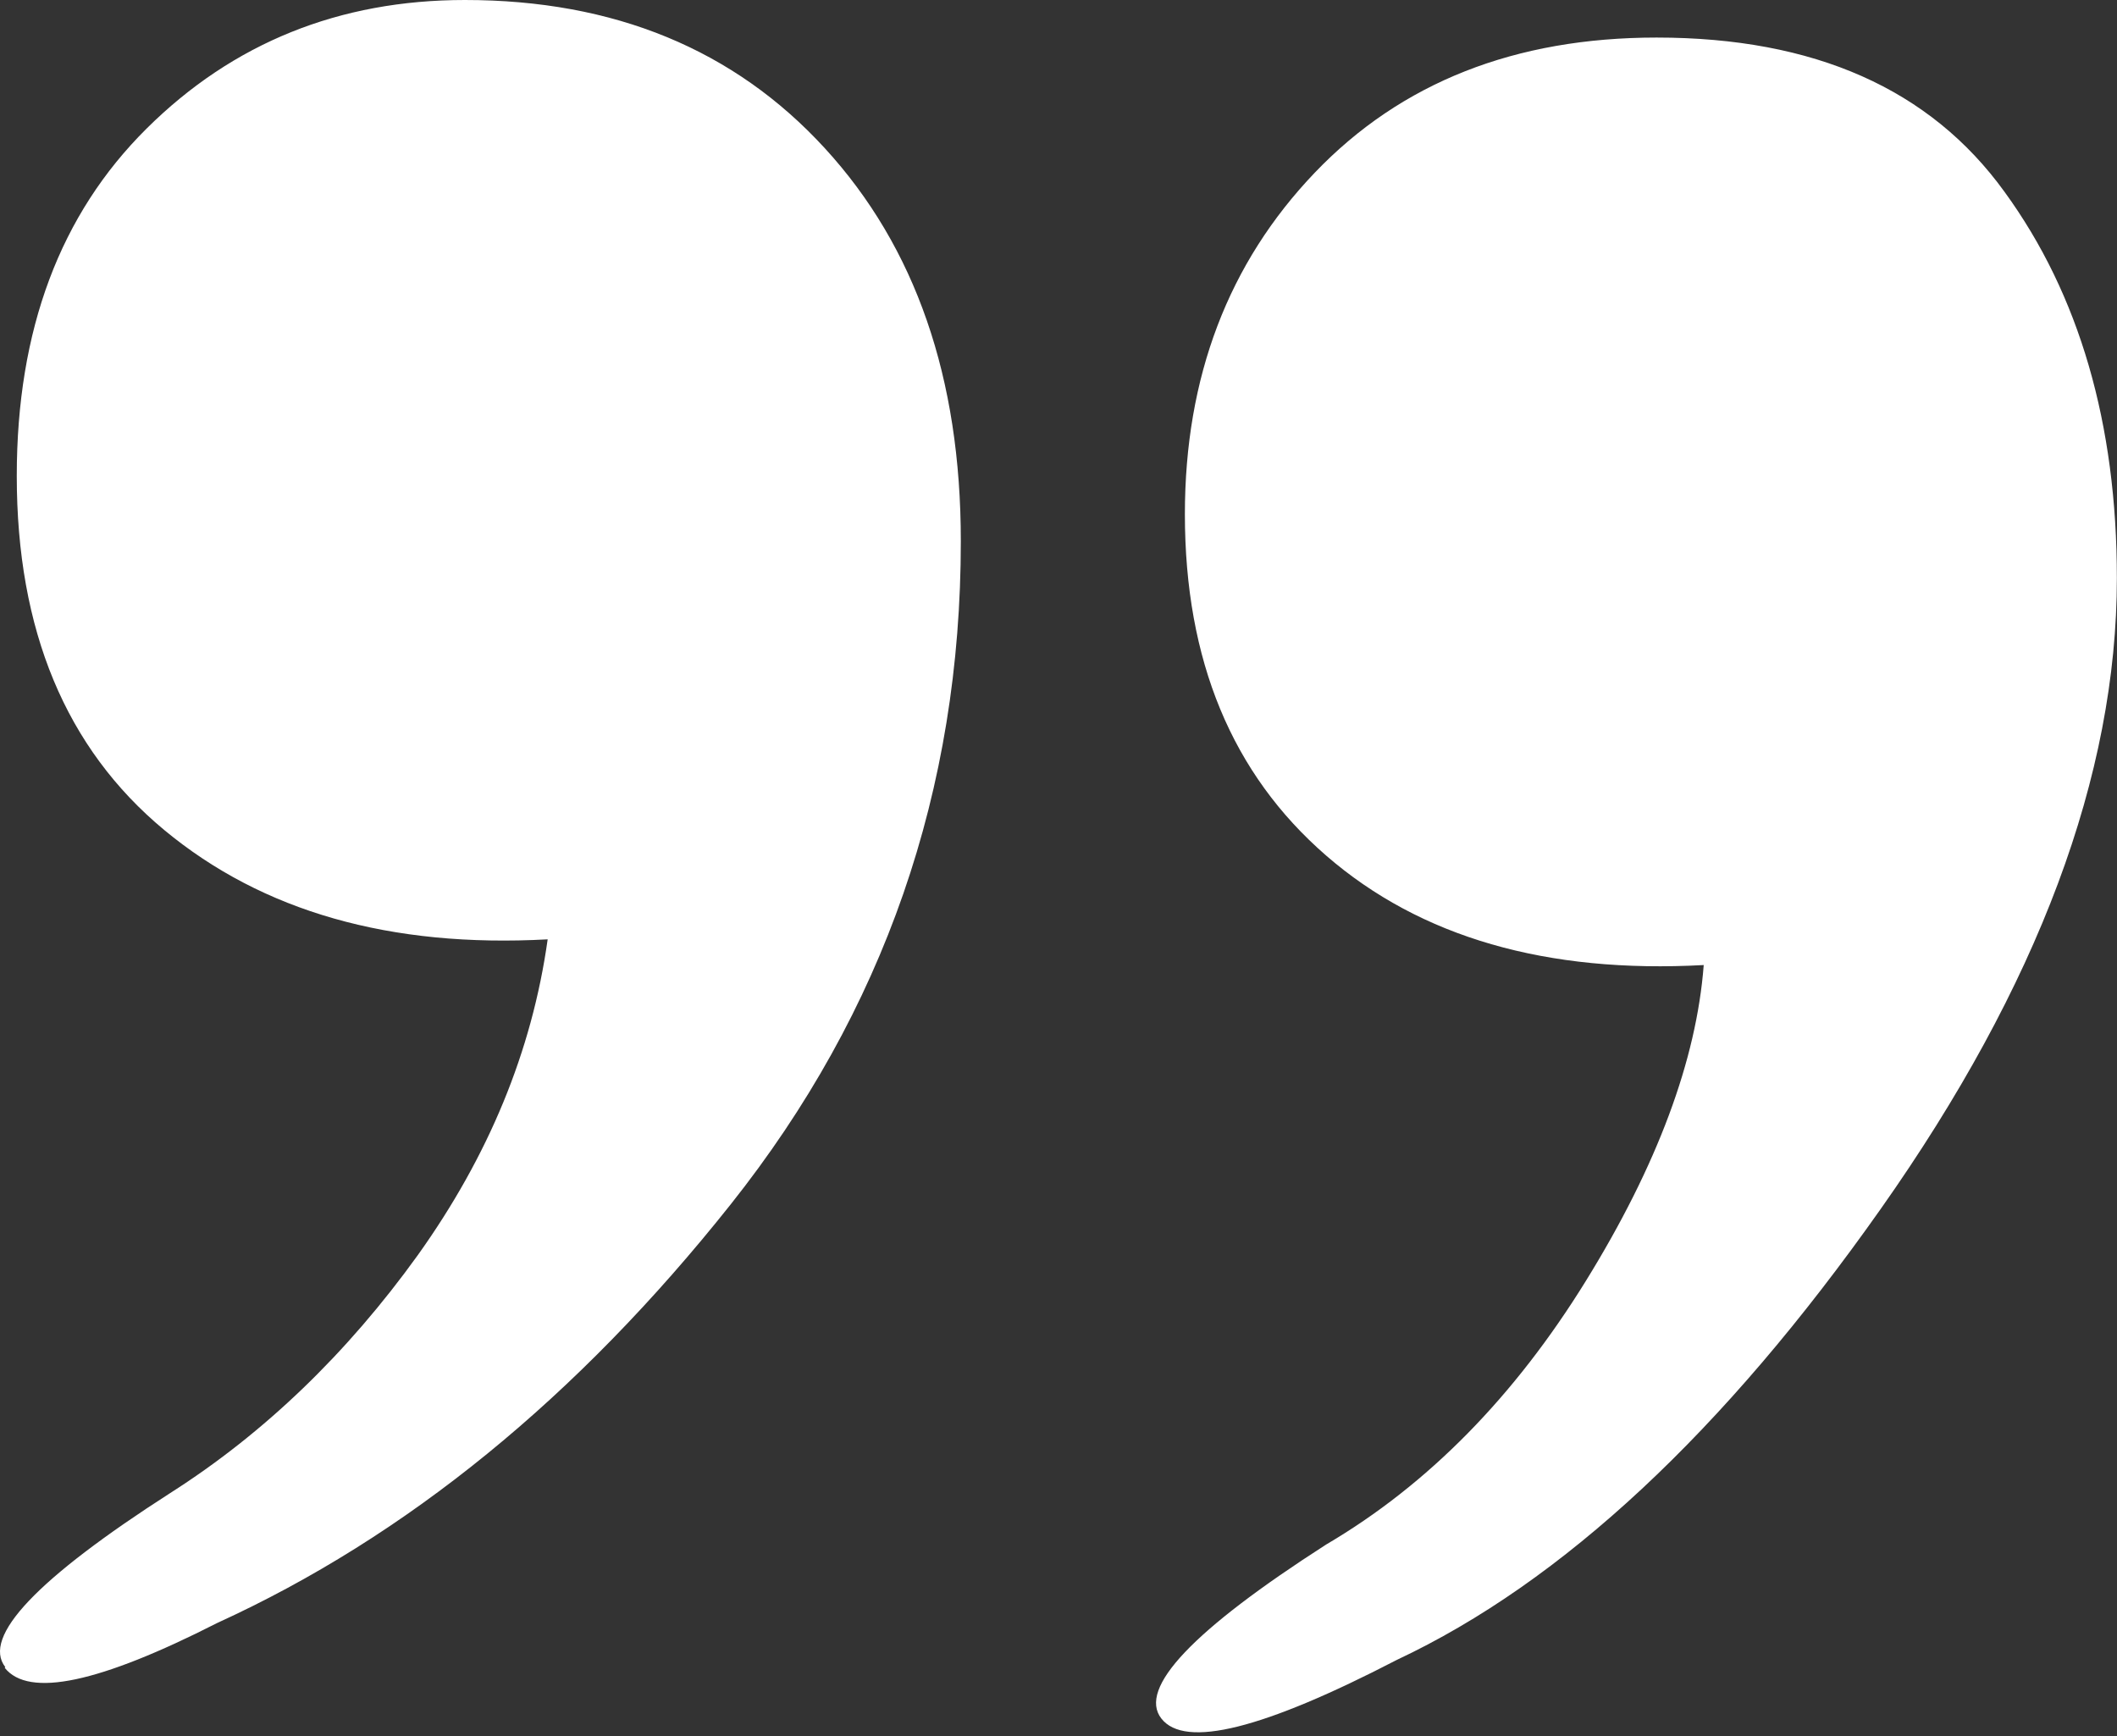 <svg width="50" height="41" viewBox="0 0 50 41" fill="none" xmlns="http://www.w3.org/2000/svg">
<rect x="0" y="0" width="50" height="41" fill="#333333" stroke="none"/>
<path d="M27.429 40.587C26.872 39.871 28.171 38.501 31.323 36.477C33.734 35.06 35.774 32.974 37.457 30.25C39.141 27.525 40.068 25.034 40.239 22.792C36.53 22.995 33.549 22.139 31.323 20.208C29.098 18.277 27.985 15.6 27.985 12.143C27.985 8.905 29.012 6.212 31.052 4.079C33.092 1.946 35.788 0.887 39.126 0.887C42.85 0.887 45.589 2.102 47.343 4.53C49.112 6.959 49.997 10.011 49.997 13.654C49.997 18.309 48.142 23.275 44.419 28.553C40.71 33.815 36.901 37.365 32.992 39.202C29.84 40.836 27.985 41.303 27.429 40.587ZM0.125 39.373C-0.431 38.657 0.867 37.287 4.019 35.263C6.245 33.846 8.199 31.962 9.868 29.643C11.537 27.307 12.564 24.832 12.935 22.185C9.226 22.388 6.202 21.531 3.877 19.601C1.552 17.67 0.396 14.884 0.396 11.241C0.396 7.784 1.423 5.06 3.463 3.036C5.503 1.012 8.014 2.12506e-05 10.981 2.151e-05C14.504 2.1818e-05 17.343 1.168 19.483 3.503C21.623 5.838 22.693 8.921 22.693 12.782C22.693 18.667 20.881 23.882 17.258 28.444C13.634 33.005 9.597 36.29 5.132 38.33C2.35 39.746 0.681 40.105 0.111 39.389L0.125 39.373Z" fill="white"/>
</svg>
